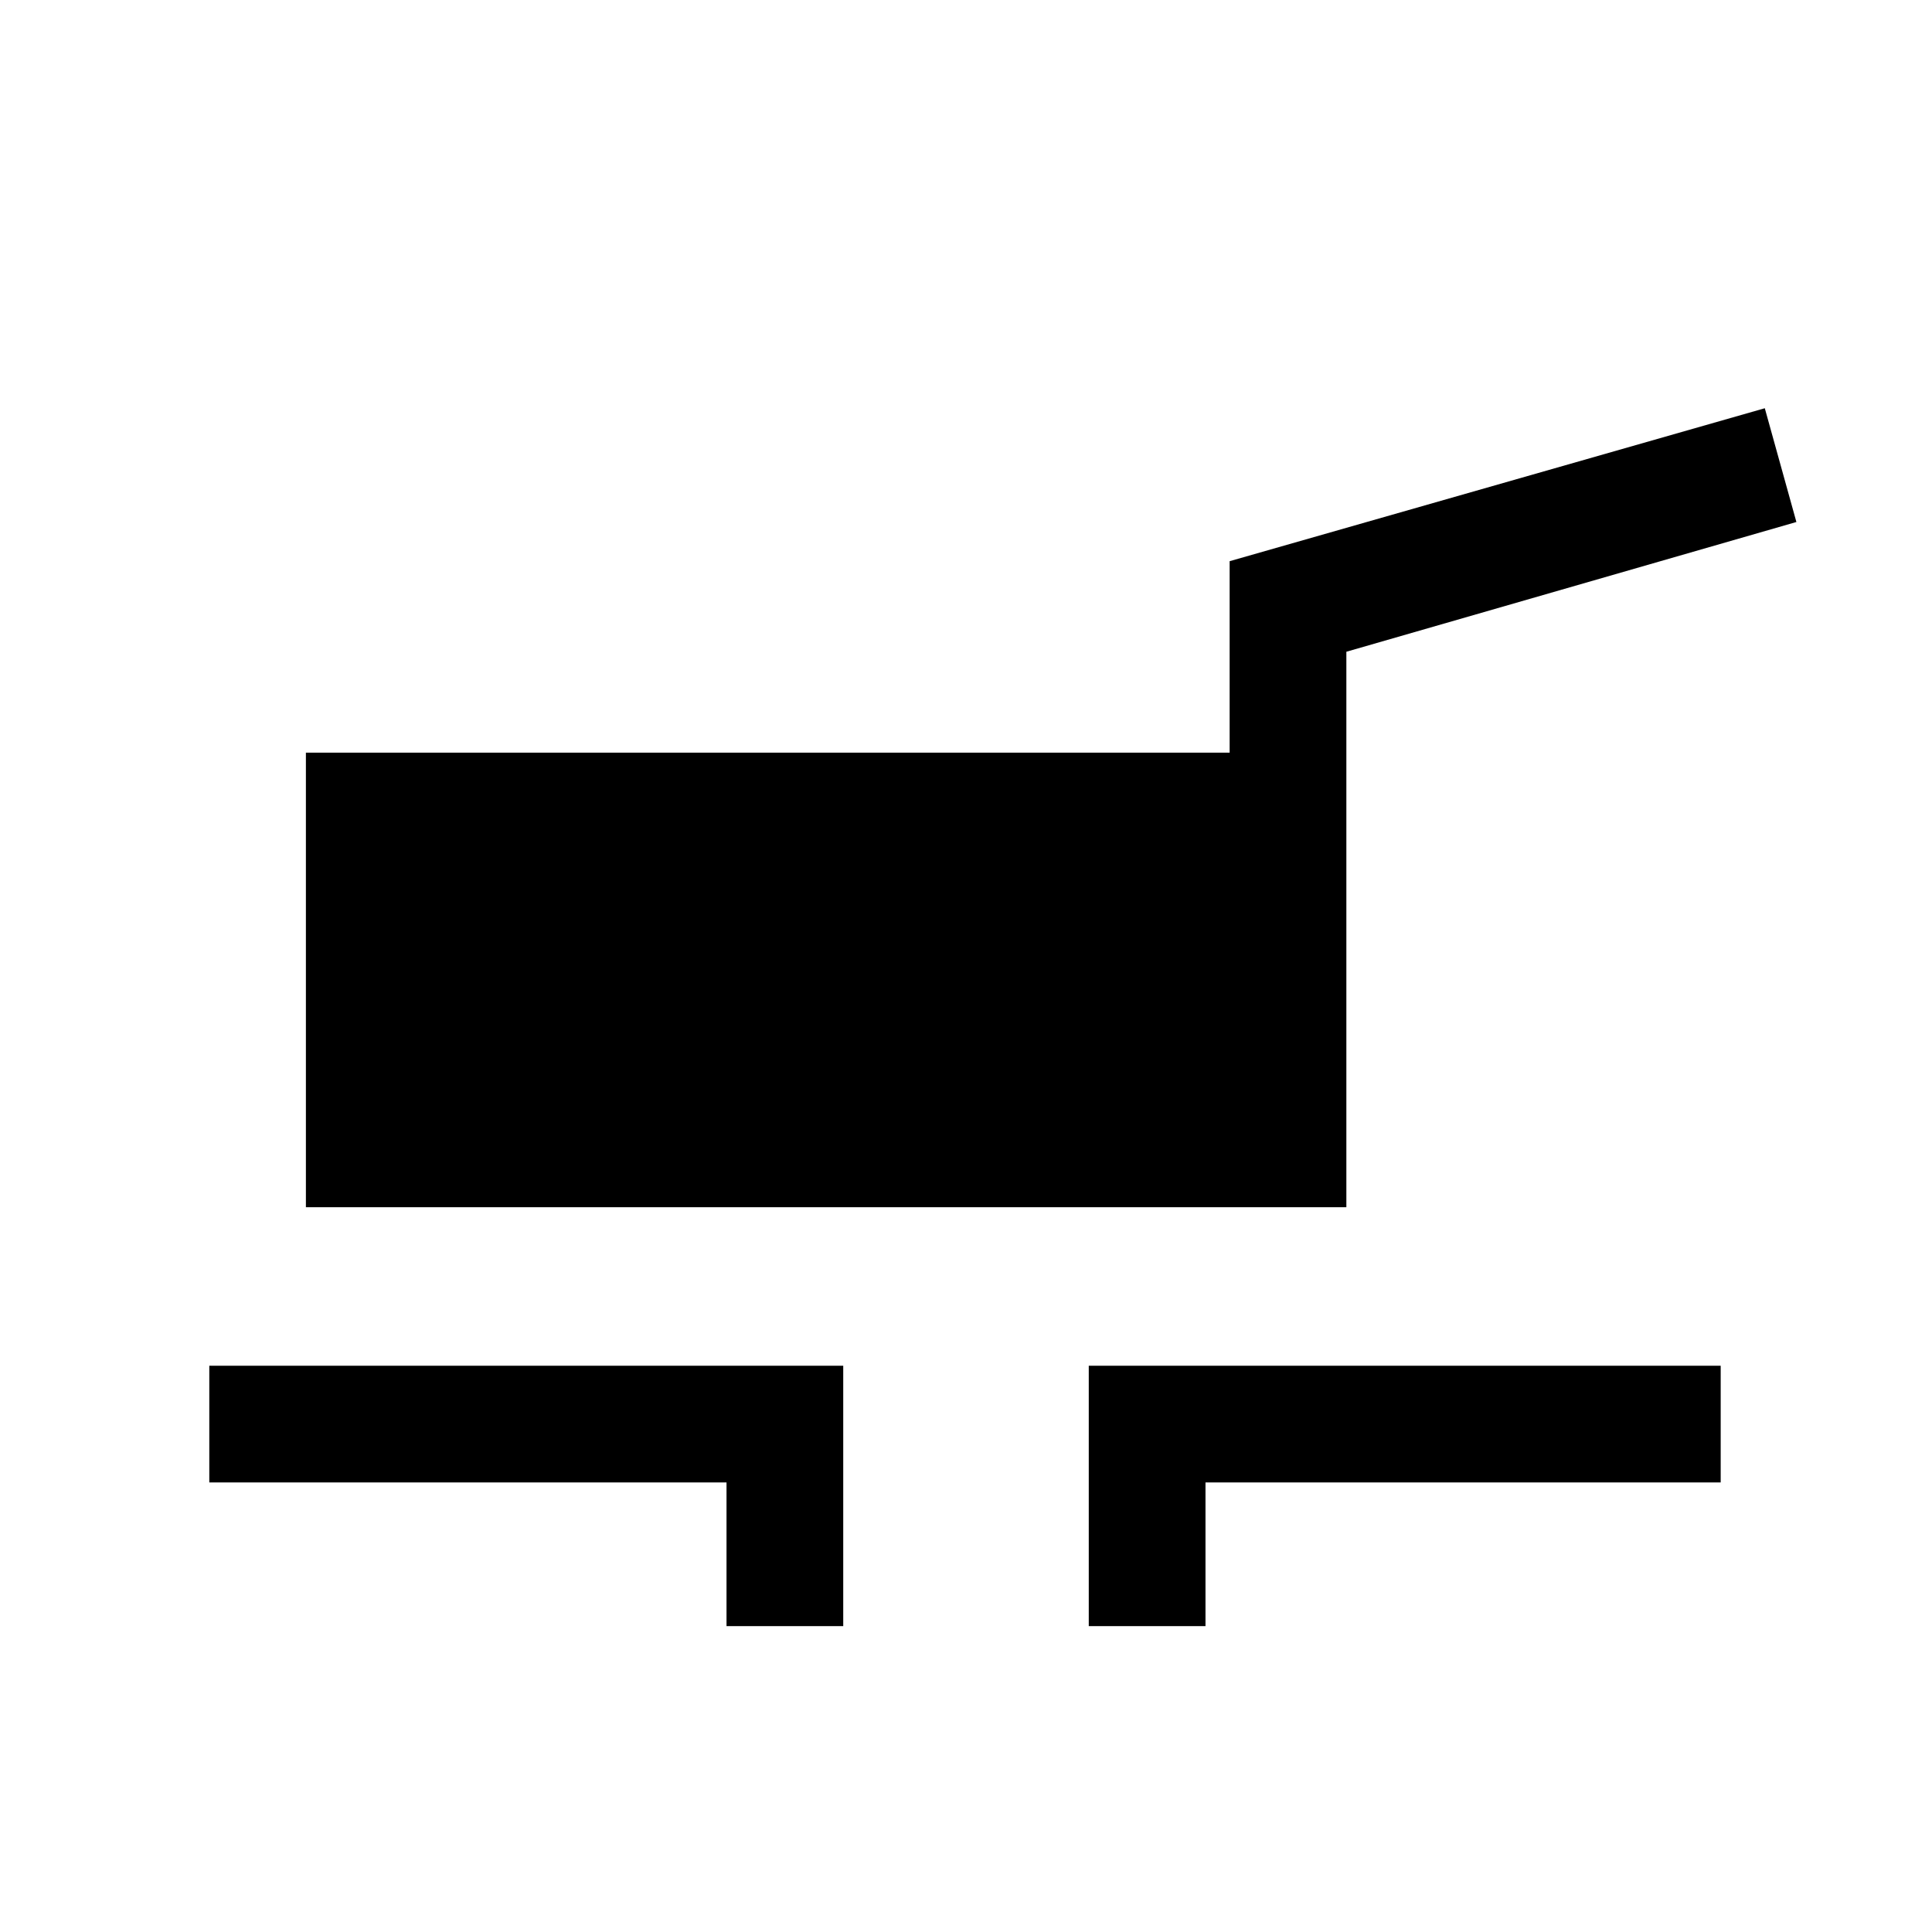 <svg xmlns="http://www.w3.org/2000/svg" height="20" viewBox="0 -960 960 960" width="20"><path d="M152-360.15V-586h459v-95.15l265.92-76 15.7 56.53L669-636.15v276H152ZM361-152v-71.38H104v-58h315V-152h-58Zm180 0v-129.38h314v58H599V-152h-58Z"/></svg>
